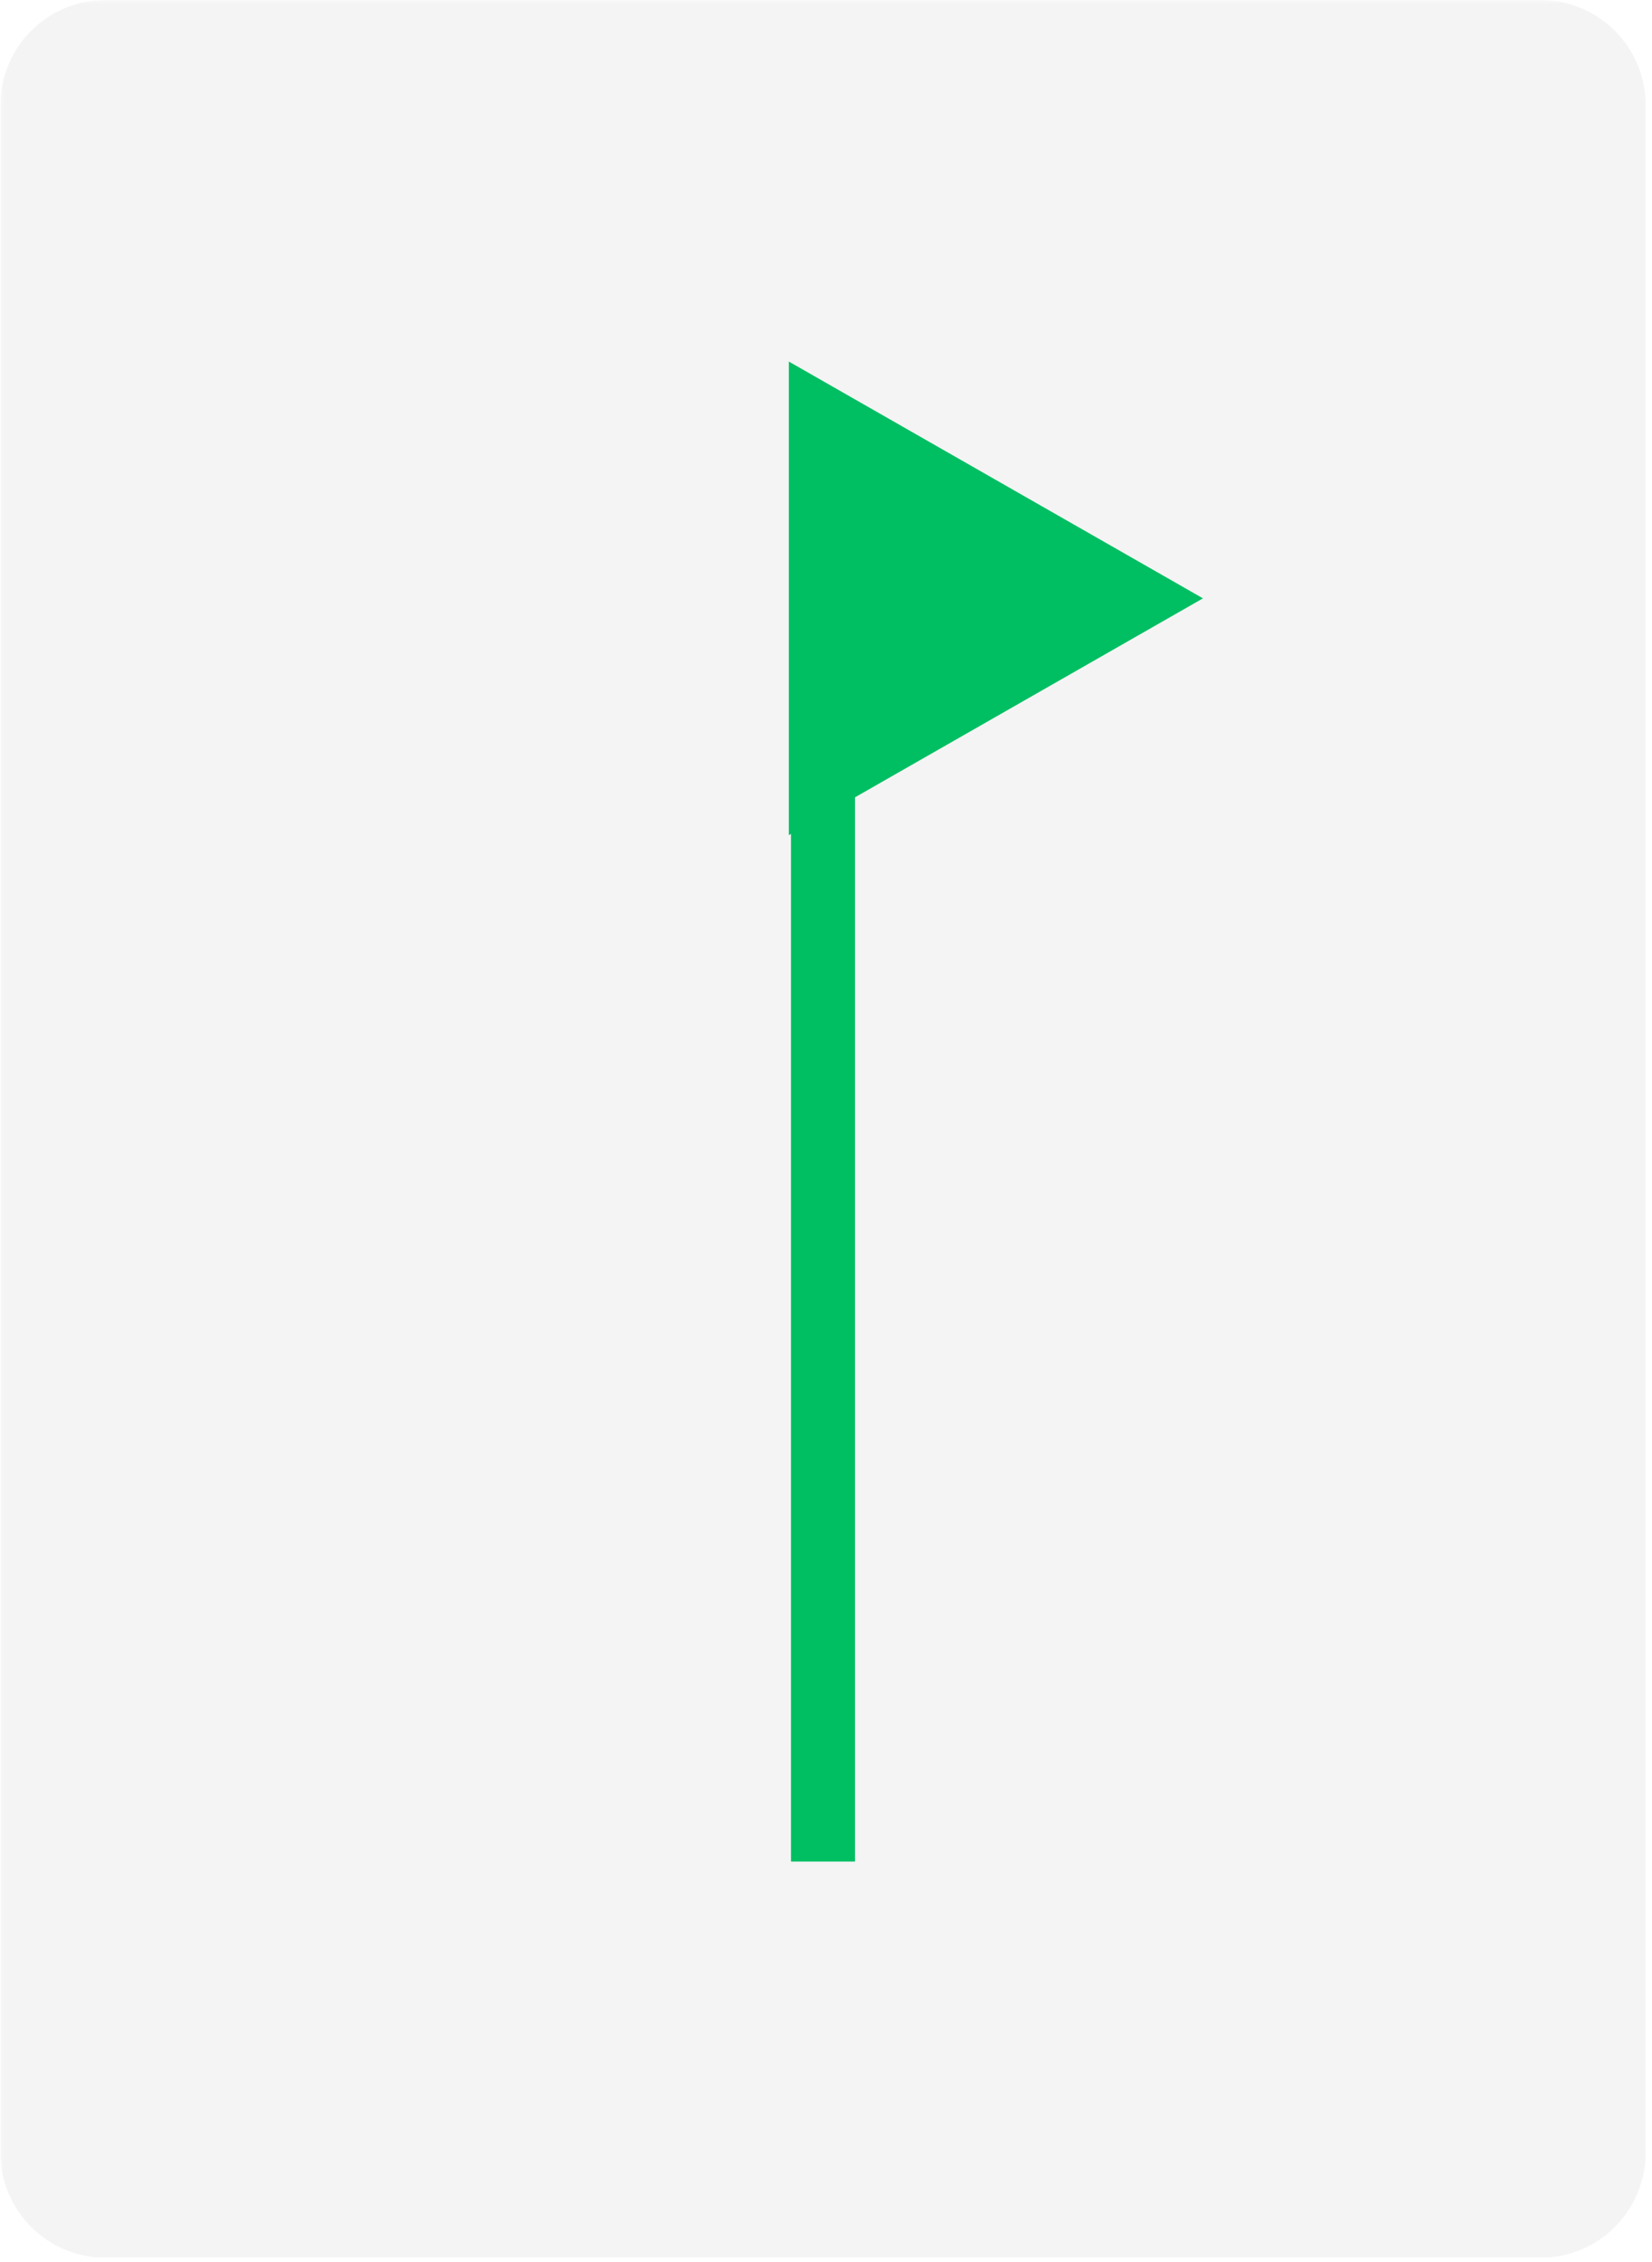 <svg xmlns="http://www.w3.org/2000/svg" xmlns:xlink="http://www.w3.org/1999/xlink" width="361" zoomAndPan="magnify" viewBox="0 0 270.75 370.5" height="494" preserveAspectRatio="xMidYMid meet" version="1.0"><defs><filter x="0%" y="0%" width="100%" height="100%" id="9cc8f35c31"><feColorMatrix values="0 0 0 0 1 0 0 0 0 1 0 0 0 0 1 0 0 0 1 0" color-interpolation-filters="sRGB"/></filter><clipPath id="77fe70a993"><path d="M 0.059 0 L 270 0 L 270 370 L 0.059 370 Z M 0.059 0 " clip-rule="nonzero"/></clipPath><mask id="462d08a1d2"><g filter="url(#9cc8f35c31)"><rect x="-27.075" width="324.9" fill="#000000" y="-37.05" height="444.6" fill-opacity="0.1"/></g></mask><clipPath id="a989567822"><path d="M 0.059 0 L 269.711 0 L 269.711 370 L 0.059 370 Z M 0.059 0 " clip-rule="nonzero"/></clipPath><clipPath id="f23088e683"><path d="M 17.285 0 L 252.484 0 C 257.055 0 261.434 1.816 264.664 5.047 C 267.898 8.277 269.711 12.656 269.711 17.227 L 269.711 352.574 C 269.711 357.145 267.898 361.523 264.664 364.758 C 261.434 367.988 257.055 369.801 252.484 369.801 L 17.285 369.801 C 12.715 369.801 8.332 367.988 5.102 364.758 C 1.871 361.523 0.059 357.145 0.059 352.574 L 0.059 17.227 C 0.059 12.656 1.871 8.277 5.102 5.047 C 8.332 1.816 12.715 0 17.285 0 Z M 17.285 0 " clip-rule="nonzero"/></clipPath><clipPath id="5f4e4425cb"><rect x="0" width="270" y="0" height="370"/></clipPath><clipPath id="76dea9e218"><path d="M 129.281 59.105 L 197.156 59.105 L 197.156 136.793 L 129.281 136.793 Z M 129.281 59.105 " clip-rule="nonzero"/></clipPath><clipPath id="709f3e0f95"><path d="M 197.156 98.004 L 129.281 59.219 L 129.281 136.793 Z M 197.156 98.004 " clip-rule="nonzero"/></clipPath></defs><g clip-path="url(#77fe70a993)"><g mask="url(#462d08a1d2)"><g><g clip-path="url(#5f4e4425cb)"><g clip-path="url(#a989567822)"><g clip-path="url(#f23088e683)"><path fill="#919191" d="M 0.059 0 L 269.711 0 L 269.711 369.723 L 0.059 369.723 Z M 0.059 0 " fill-opacity="1" fill-rule="nonzero"/></g></g></g></g></g></g><path stroke-linecap="butt" transform="matrix(0, -0.749, 0.749, 0, 129.637, 304.908)" fill="none" stroke-linejoin="miter" d="M -0.002 6.999 L 262.325 6.999 " stroke="#00bf63" stroke-width="14" stroke-opacity="1" stroke-miterlimit="4"/><g clip-path="url(#76dea9e218)"><g clip-path="url(#709f3e0f95)"><path fill="#00bf63" d="M 129.281 136.793 L 129.281 59.105 L 197.156 59.105 L 197.156 136.793 Z M 129.281 136.793 " fill-opacity="1" fill-rule="nonzero"/></g></g></svg>